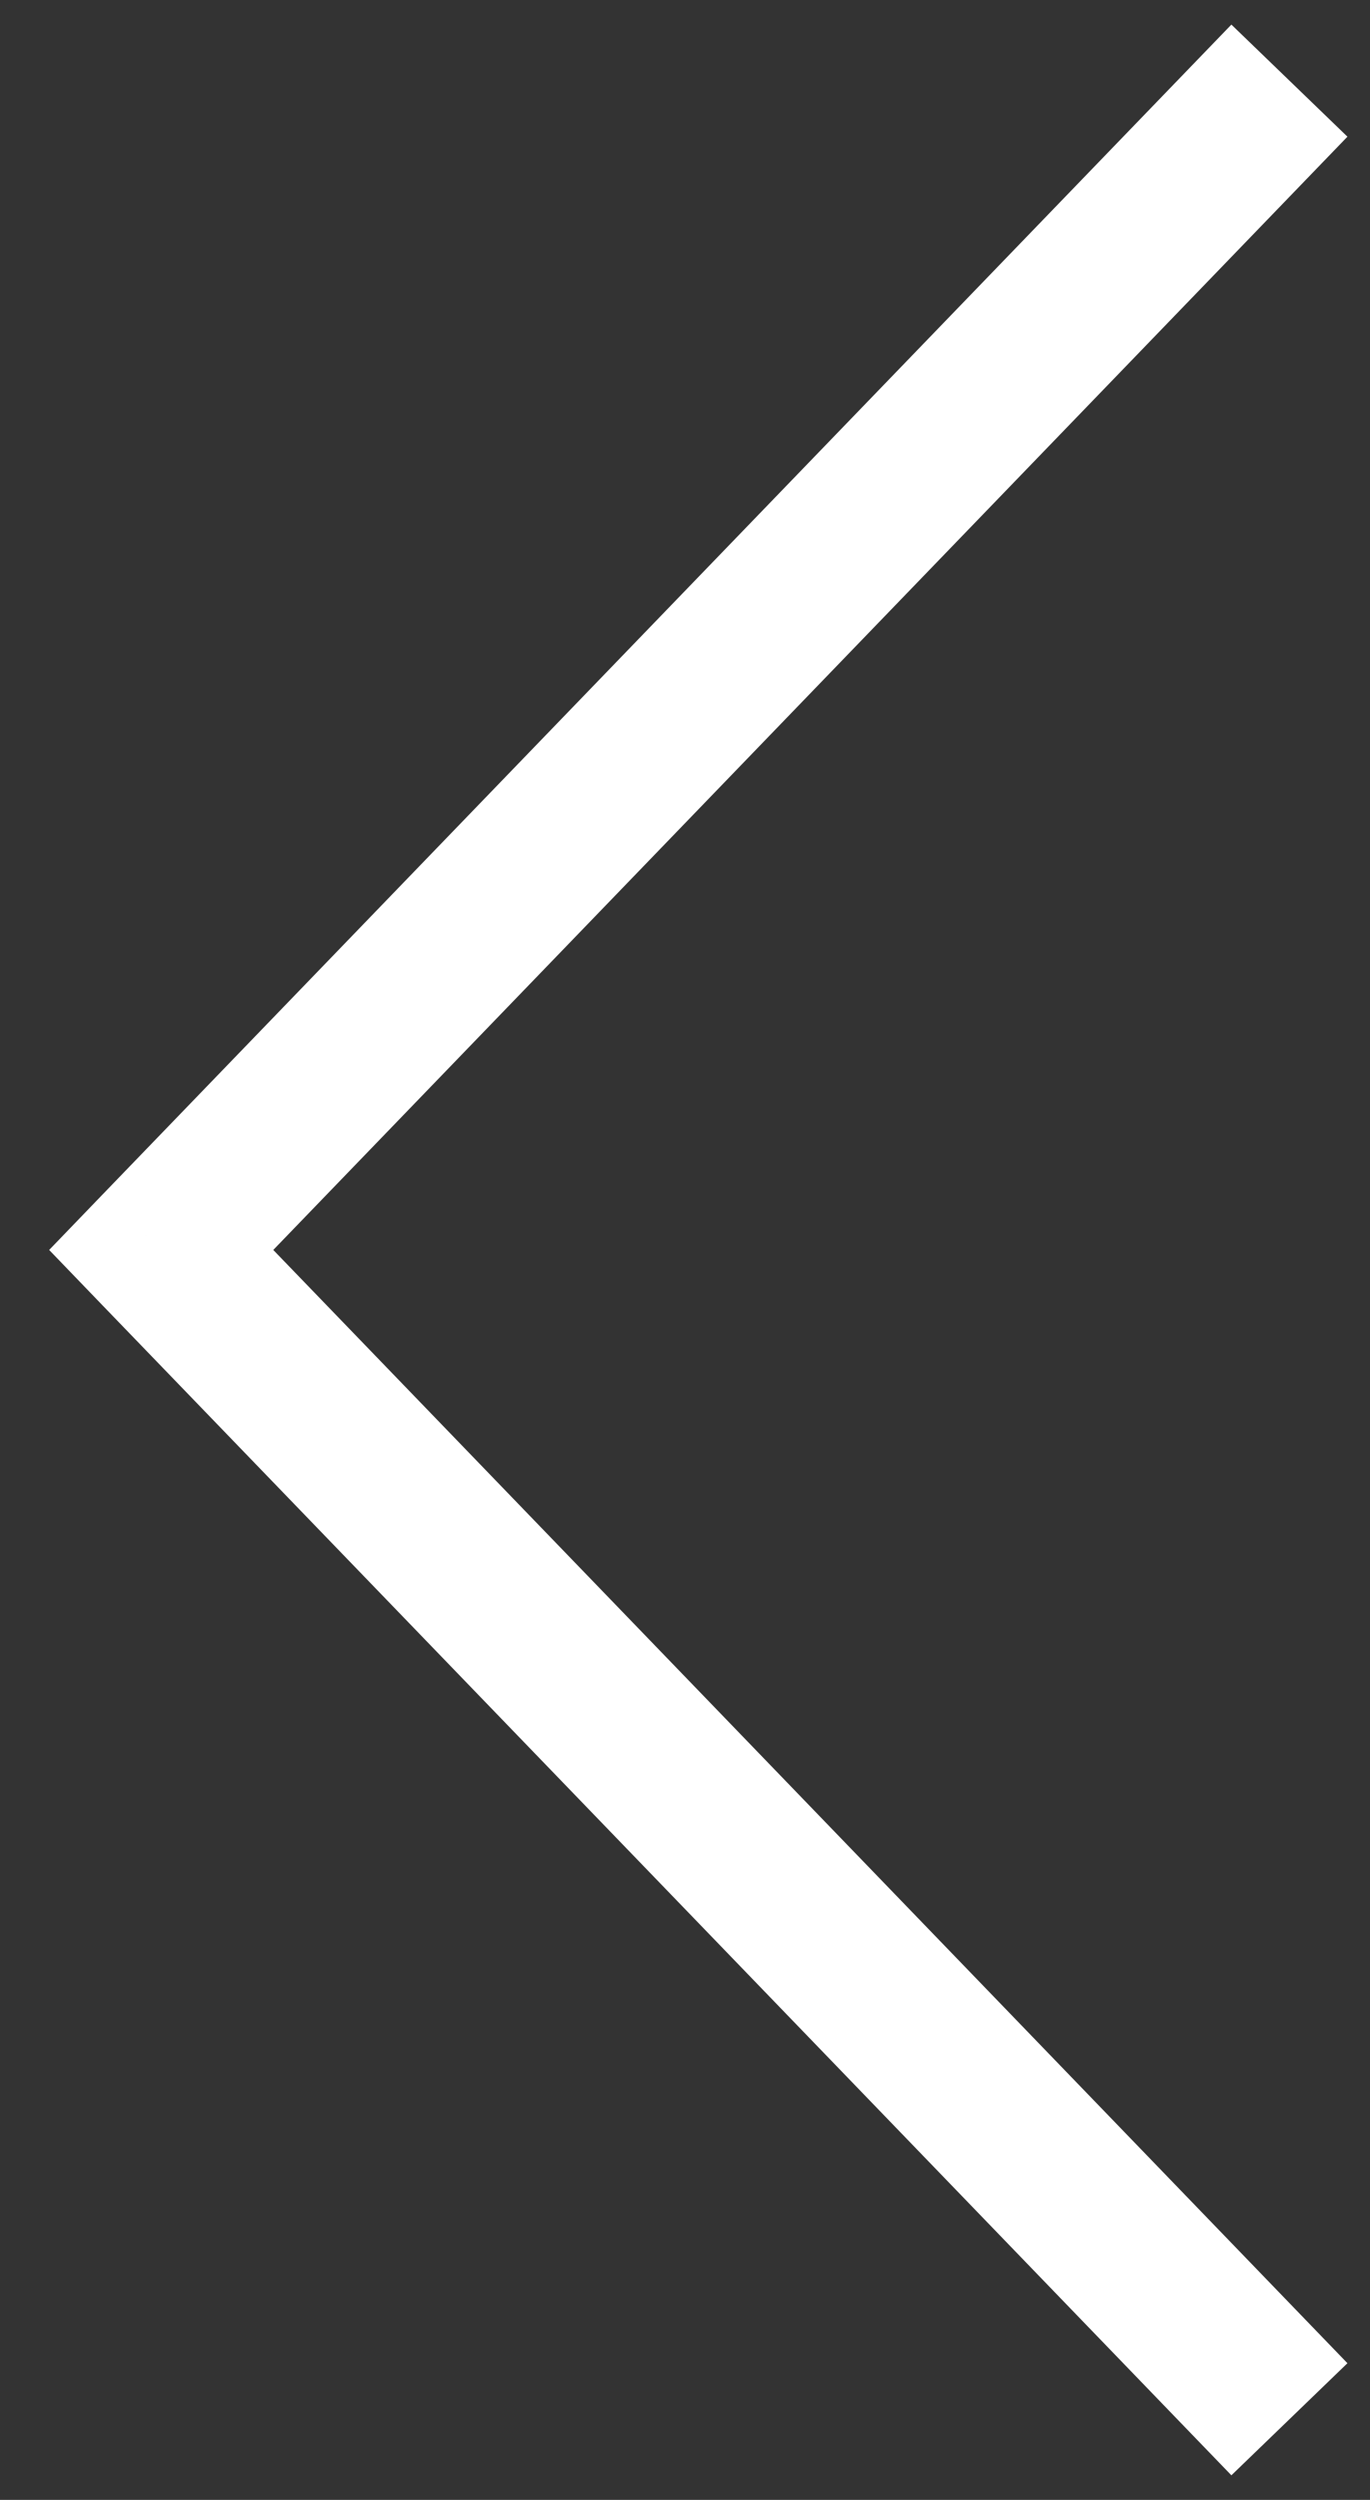 <svg width="17" height="31" xmlns="http://www.w3.org/2000/svg" xmlns:xlink="http://www.w3.org/1999/xlink"><rect width="100%" height="100%" fill="#333333" stroke="none"/><use xlink:href="#path0_stroke" transform="translate(2 1)" fill="#FFF"/><defs><path id="path0_stroke" d="M0 14.5l-.72-.695-.67.695.67.695L0 14.5zM13.28-.695l-14 14.5 1.44 1.39 14-14.5-1.44-1.39zm-14 15.89l14 14.5 1.44-1.39-14-14.5-1.44 1.39z"/></defs></svg>